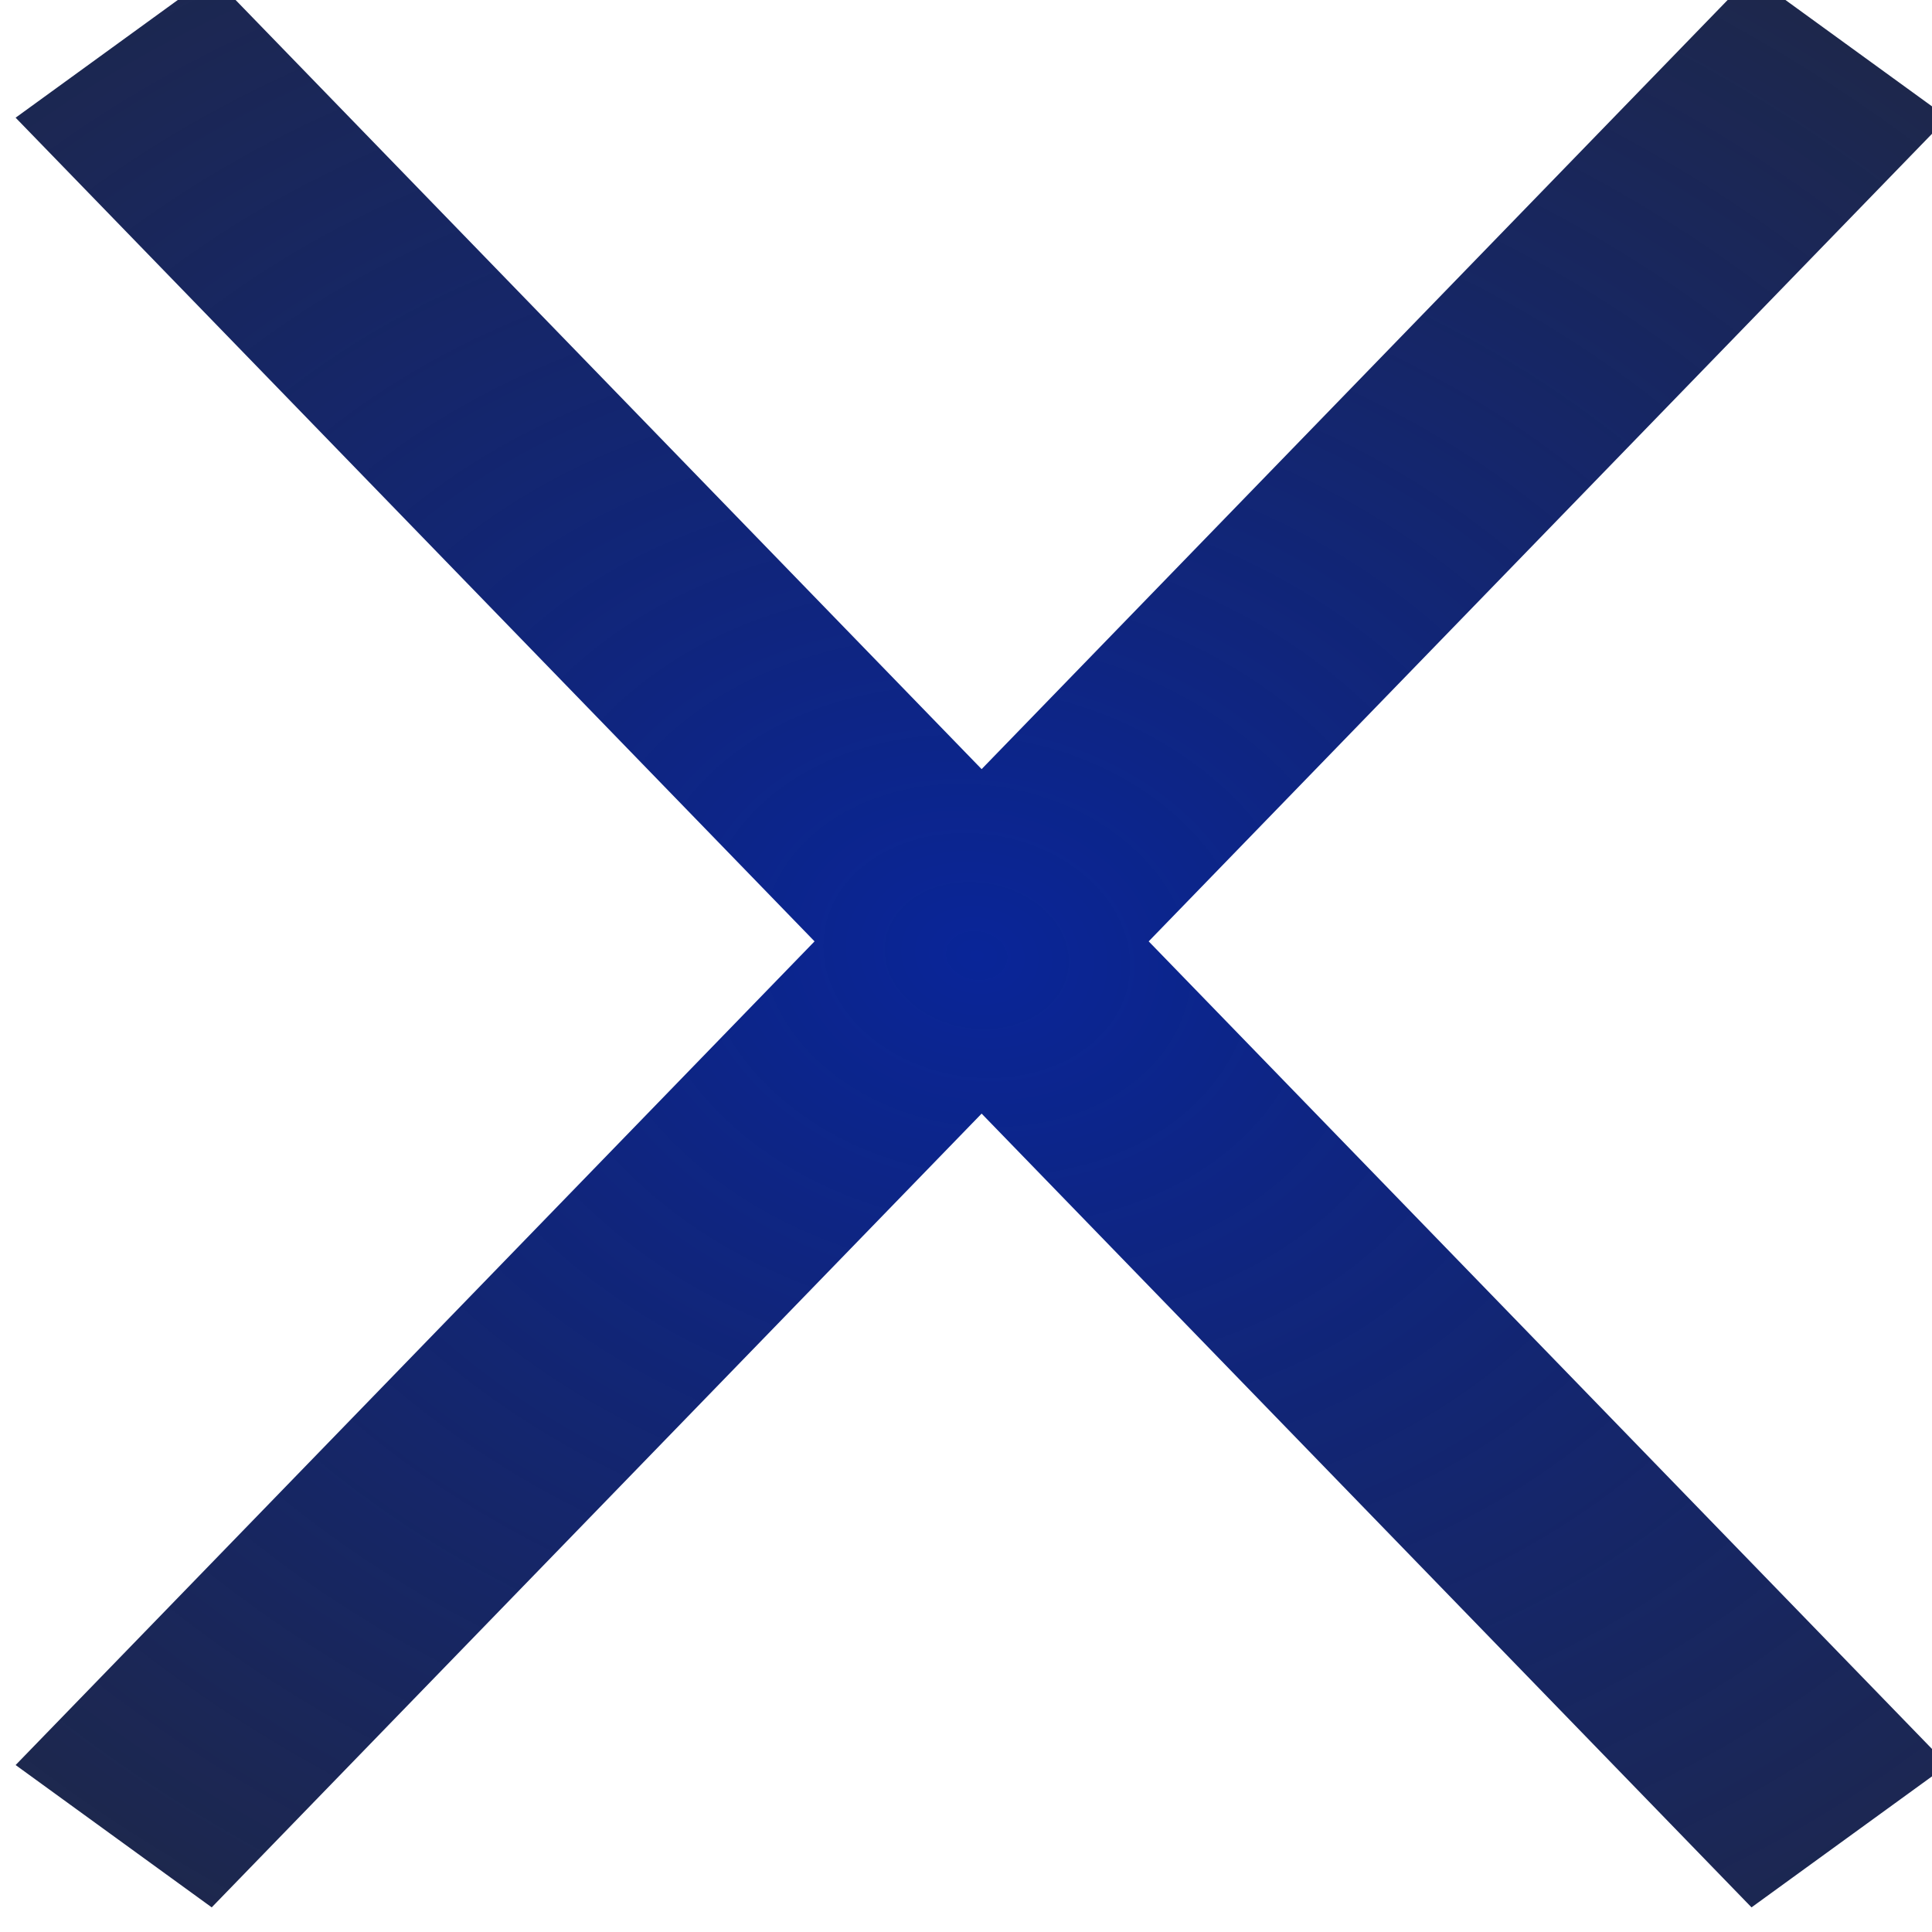 <?xml version="1.0" encoding="UTF-8" standalone="no"?>
<!-- Created with Inkscape (http://www.inkscape.org/) -->

<svg
   xmlns:dc="http://purl.org/dc/elements/1.1/"
   xmlns:cc="http://creativecommons.org/ns#"
   xmlns:rdf="http://www.w3.org/1999/02/22-rdf-syntax-ns#"
   xmlns:svg="http://www.w3.org/2000/svg"
   xmlns="http://www.w3.org/2000/svg"
   xmlns:xlink="http://www.w3.org/1999/xlink"
   version="1.1"
   width="24"
   height="24"
   id="svg3949">
  <defs
     id="defs3951">
    <linearGradient
       id="linearGradient3764">
      <stop
         id="stop3766"
         style="stop-color:#092598;stop-opacity:1"
         offset="0" />
      <stop
         id="stop3768"
         style="stop-color:#040608;stop-opacity:0.855"
         offset="1" />
    </linearGradient>
    <radialGradient
       cx="4.994"
       cy="1047.604"
       r="4.8"
       fx="4.994"
       fy="1047.604"
       id="radialGradient3774"
       xlink:href="#linearGradient3764"
       gradientUnits="userSpaceOnUse"
       gradientTransform="matrix(5.866,0.772,-0.524,4.628,531.786,-3811.931)" />
  </defs>
  <g
     transform="translate(0,-1028.362)"
     id="layer1">
    <path
       d="m 21.758,1028.056 2.436,1.768 -21.564,22.232 -2.436,-1.768 z m -21.564,1.768 2.436,-1.768 21.564,22.232 -2.436,1.768 z"
       id="rect3759"
       style="fill:url(#radialGradient3774);fill-opacity:1;fill-rule:nonzero;stroke:none" />
  </g>
</svg>
